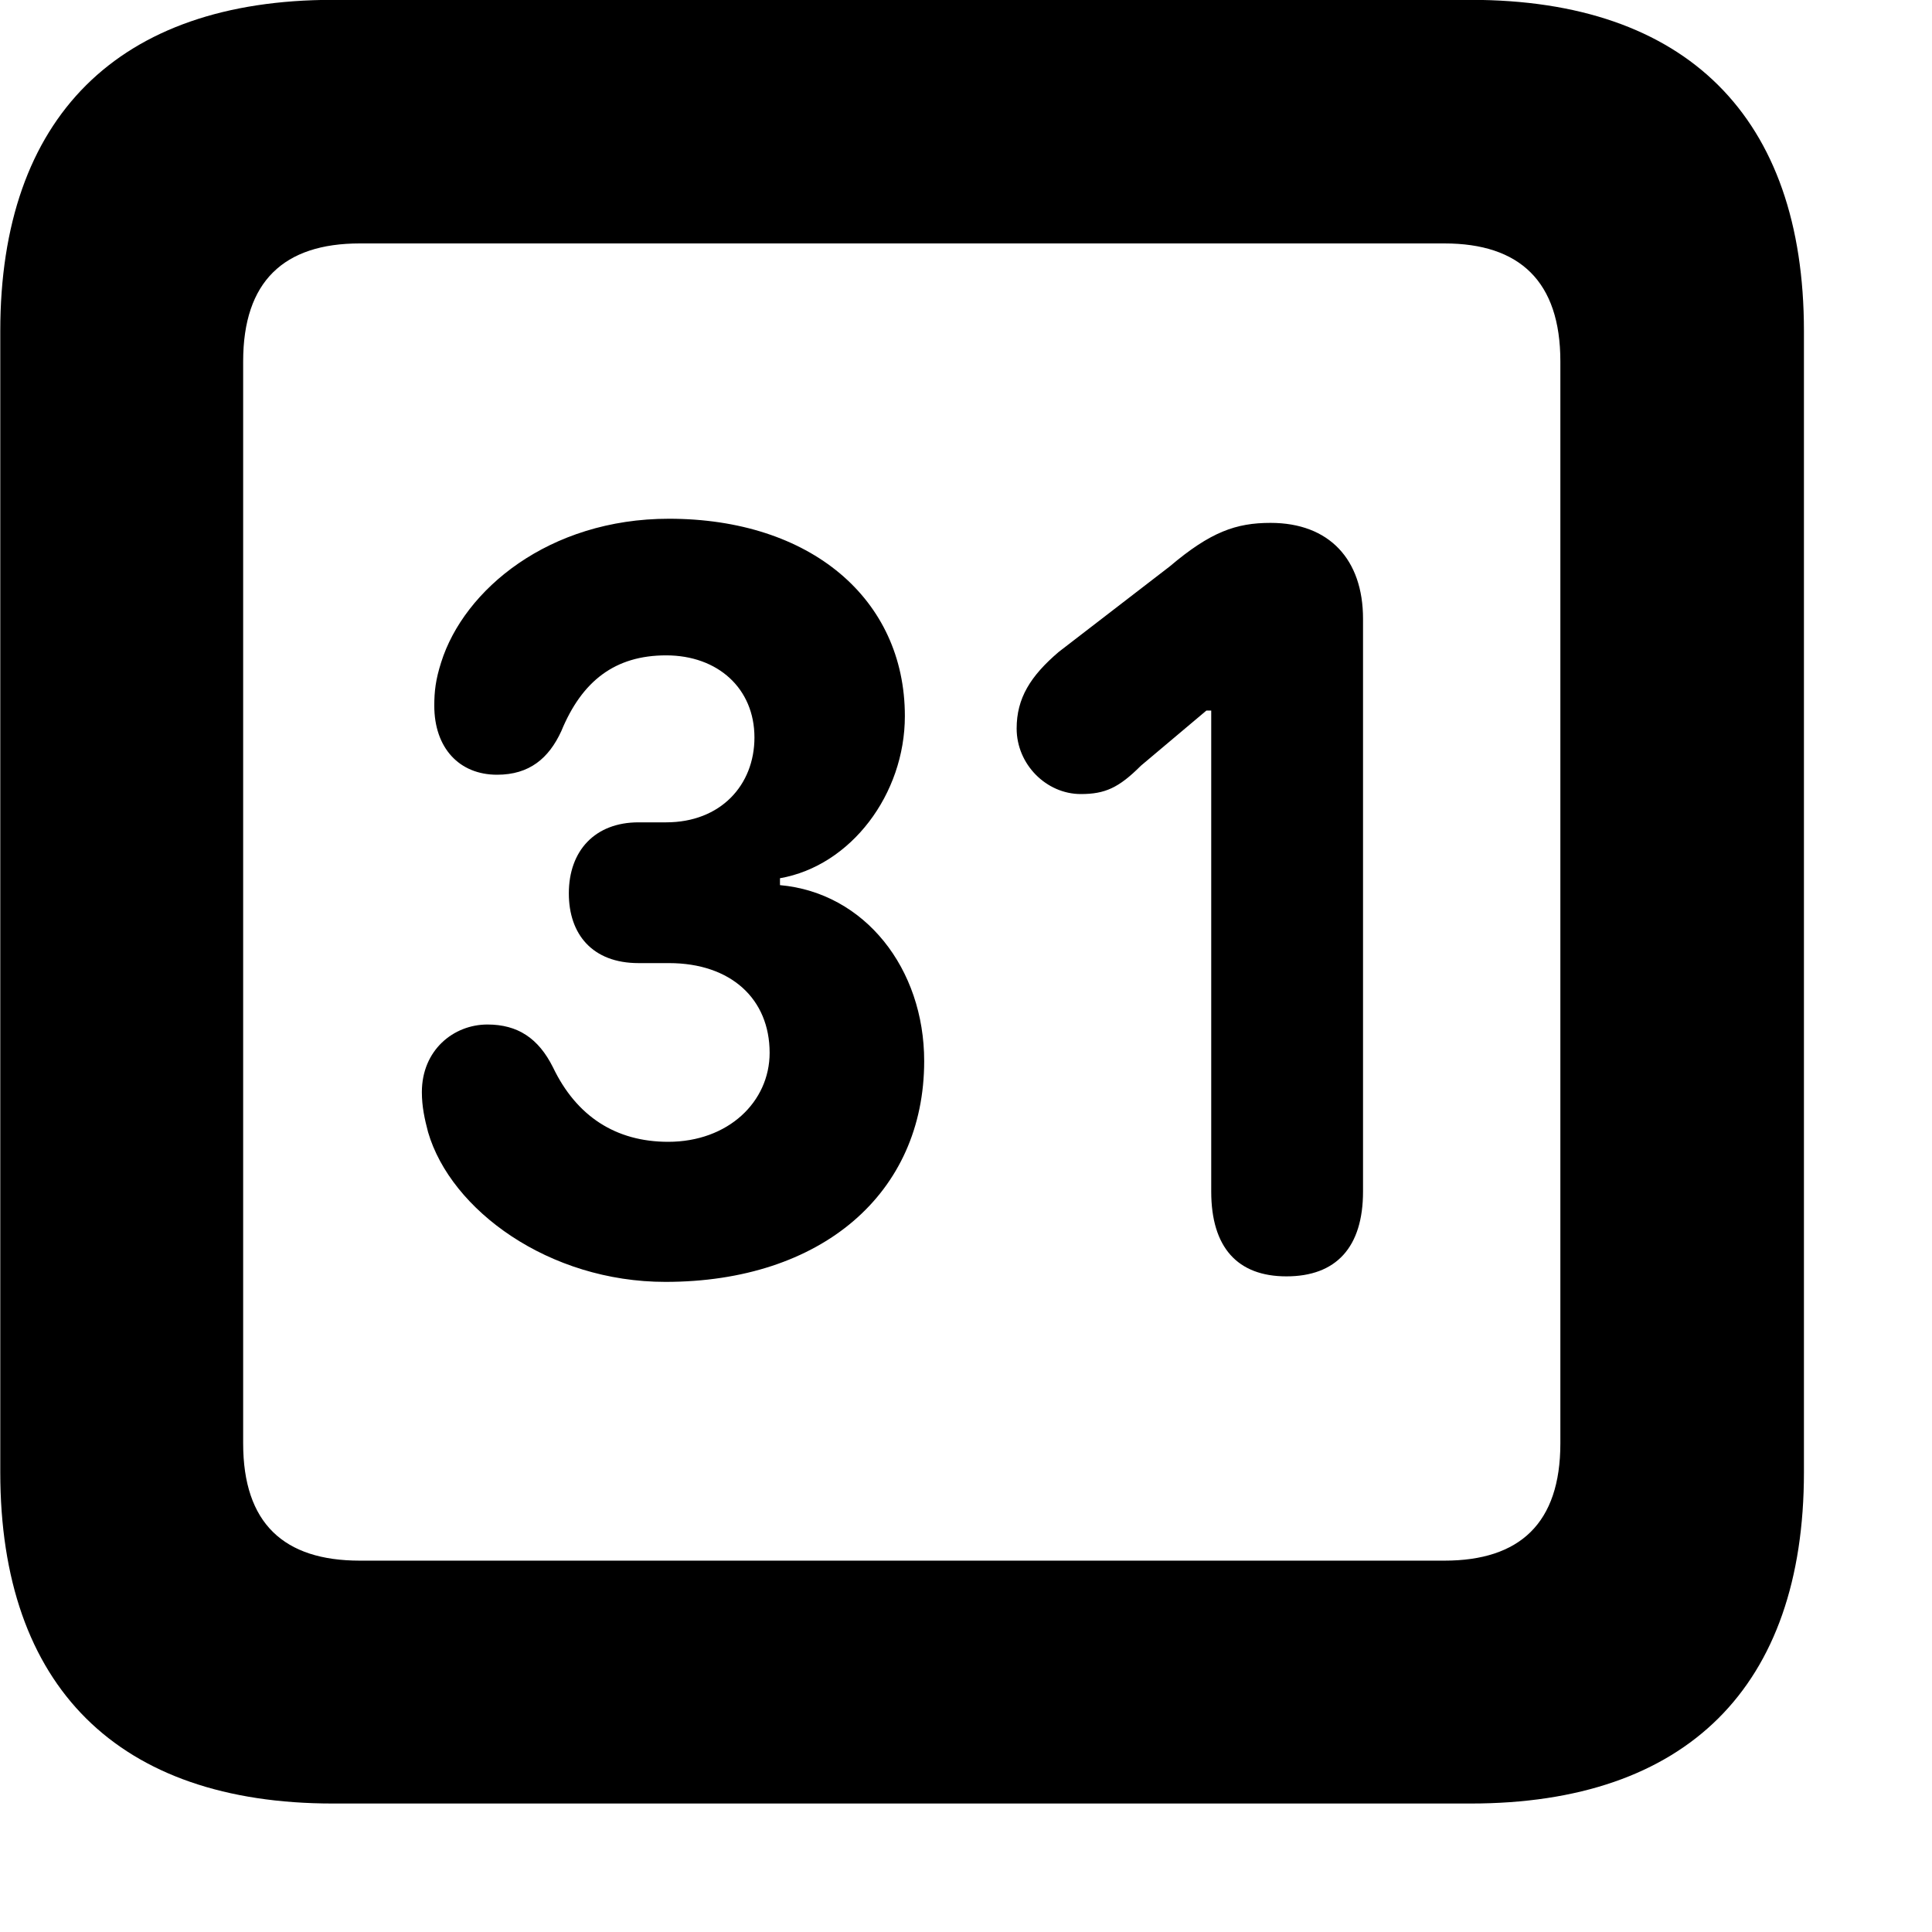 <svg xmlns="http://www.w3.org/2000/svg" viewBox="0 0 28 28" width="28" height="28">
  <path d="M4.824 26.138H21.314C24.444 26.138 26.144 24.448 26.144 21.338V4.798C26.144 1.698 24.444 -0.002 21.314 -0.002H4.824C1.714 -0.002 0.004 1.698 0.004 4.798V21.338C0.004 24.448 1.714 26.138 4.824 26.138ZM5.214 22.618C4.114 22.618 3.524 22.078 3.524 20.918V5.238C3.524 4.078 4.114 3.528 5.214 3.528H20.934C22.024 3.528 22.614 4.078 22.614 5.238V20.918C22.614 22.078 22.024 22.618 20.934 22.618ZM9.644 18.578C11.904 18.578 13.394 17.298 13.394 15.378C13.394 14.038 12.534 12.938 11.304 12.828V12.728C12.334 12.548 13.114 11.508 13.114 10.378C13.114 8.678 11.744 7.518 9.694 7.518C7.954 7.518 6.724 8.548 6.394 9.598C6.314 9.848 6.294 10.018 6.294 10.228C6.294 10.838 6.654 11.228 7.204 11.228C7.674 11.228 7.954 10.988 8.134 10.598C8.434 9.868 8.914 9.498 9.654 9.498C10.404 9.498 10.934 9.978 10.934 10.688C10.934 11.378 10.444 11.918 9.654 11.918H9.254C8.624 11.918 8.244 12.328 8.244 12.948C8.244 13.538 8.584 13.958 9.254 13.958H9.694C10.594 13.958 11.154 14.478 11.154 15.258C11.154 15.968 10.554 16.548 9.684 16.548C8.924 16.548 8.354 16.178 8.014 15.468C7.804 15.048 7.504 14.848 7.064 14.848C6.574 14.848 6.114 15.218 6.114 15.828C6.114 16.038 6.154 16.218 6.204 16.408C6.534 17.538 7.954 18.578 9.644 18.578ZM18.644 18.498C19.364 18.498 19.754 18.078 19.754 17.268V8.968C19.754 8.108 19.264 7.578 18.414 7.578C17.914 7.578 17.544 7.708 16.954 8.208L15.344 9.448C14.934 9.798 14.734 10.118 14.734 10.558C14.734 11.078 15.164 11.508 15.664 11.508C16.014 11.508 16.214 11.418 16.534 11.098L17.484 10.298H17.554V17.268C17.554 18.078 17.934 18.498 18.644 18.498Z" />
</svg>